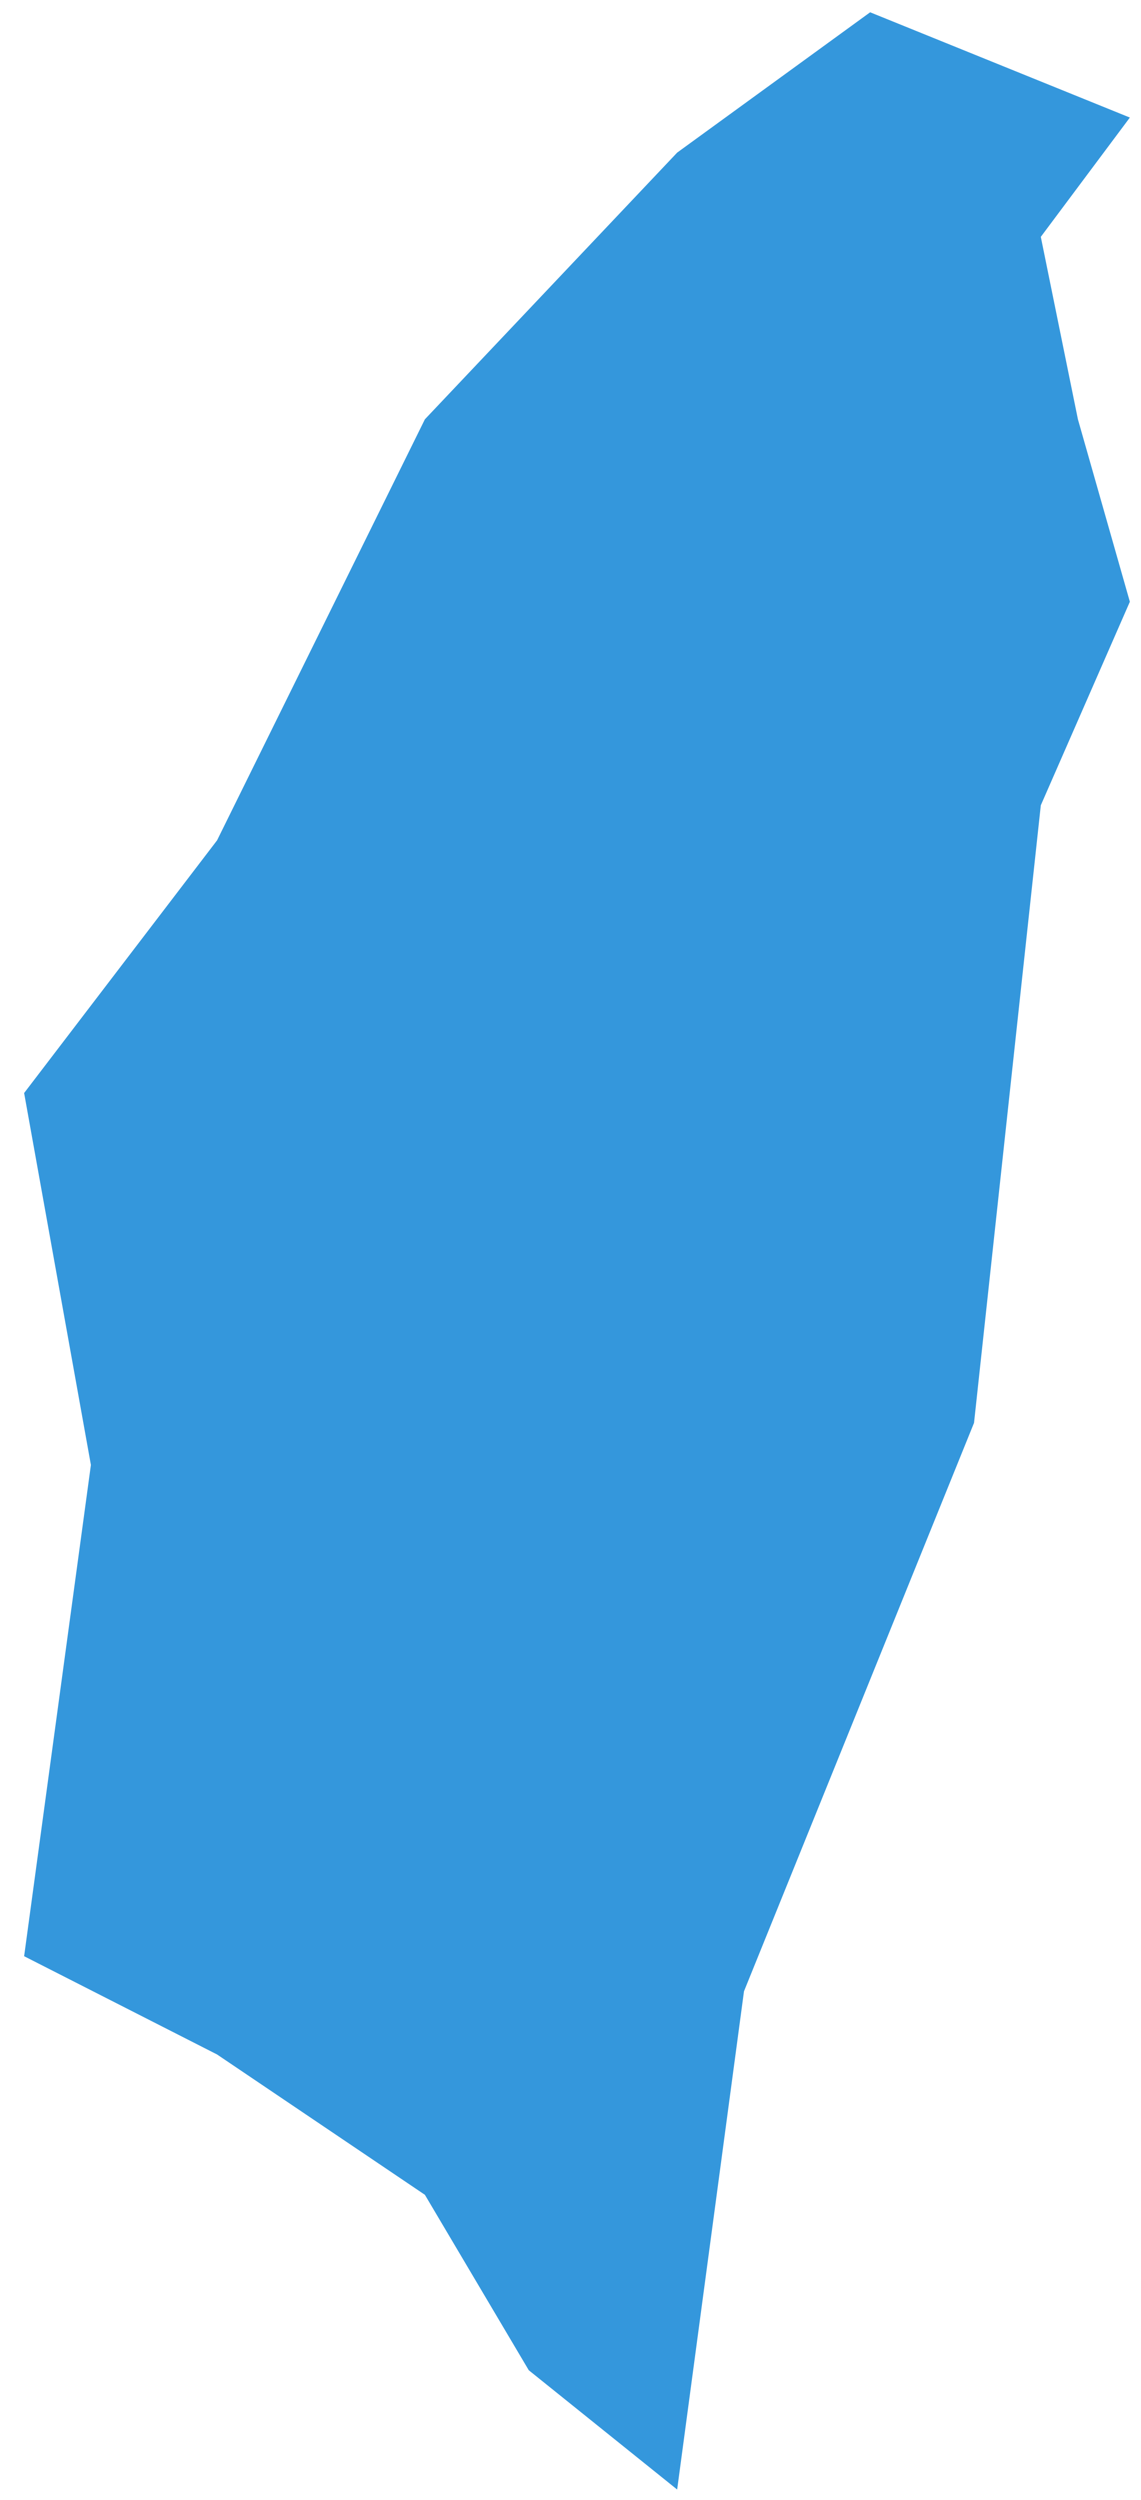 ﻿<?xml version="1.0" encoding="utf-8"?>
<svg version="1.1" xmlns:xlink="http://www.w3.org/1999/xlink" width="21px" height="46px" xmlns="http://www.w3.org/2000/svg">
  <g transform="matrix(1 0 0 1 -600 -702 )">
    <path d="M 7.82 7.715  C 9.367 6.08  12.463 2.808  12.463 2.808  L 16.015 0.226  L 20.795 2.163  L 19.156 4.358  L 19.839 7.715  L 20.795 11.072  L 19.156 14.817  L 17.927 26.18  L 13.693 36.639  L 12.463 45.806  L 9.732 43.611  L 7.82 40.383  L 3.995 37.801  L 0.444 35.993  C 0.444 35.993  1.263 29.967  1.673 26.954  C 1.263 24.673  0.444 20.111  0.444 20.111  C 0.444 20.111  2.811 17.012  3.995 15.462  C 5.27 12.88  6.545 10.298  7.82 7.715  Z " fill-rule="nonzero" fill="#3497dc" stroke="none" transform="matrix(1 0 0 1 600 702 )" />
  </g>
</svg>